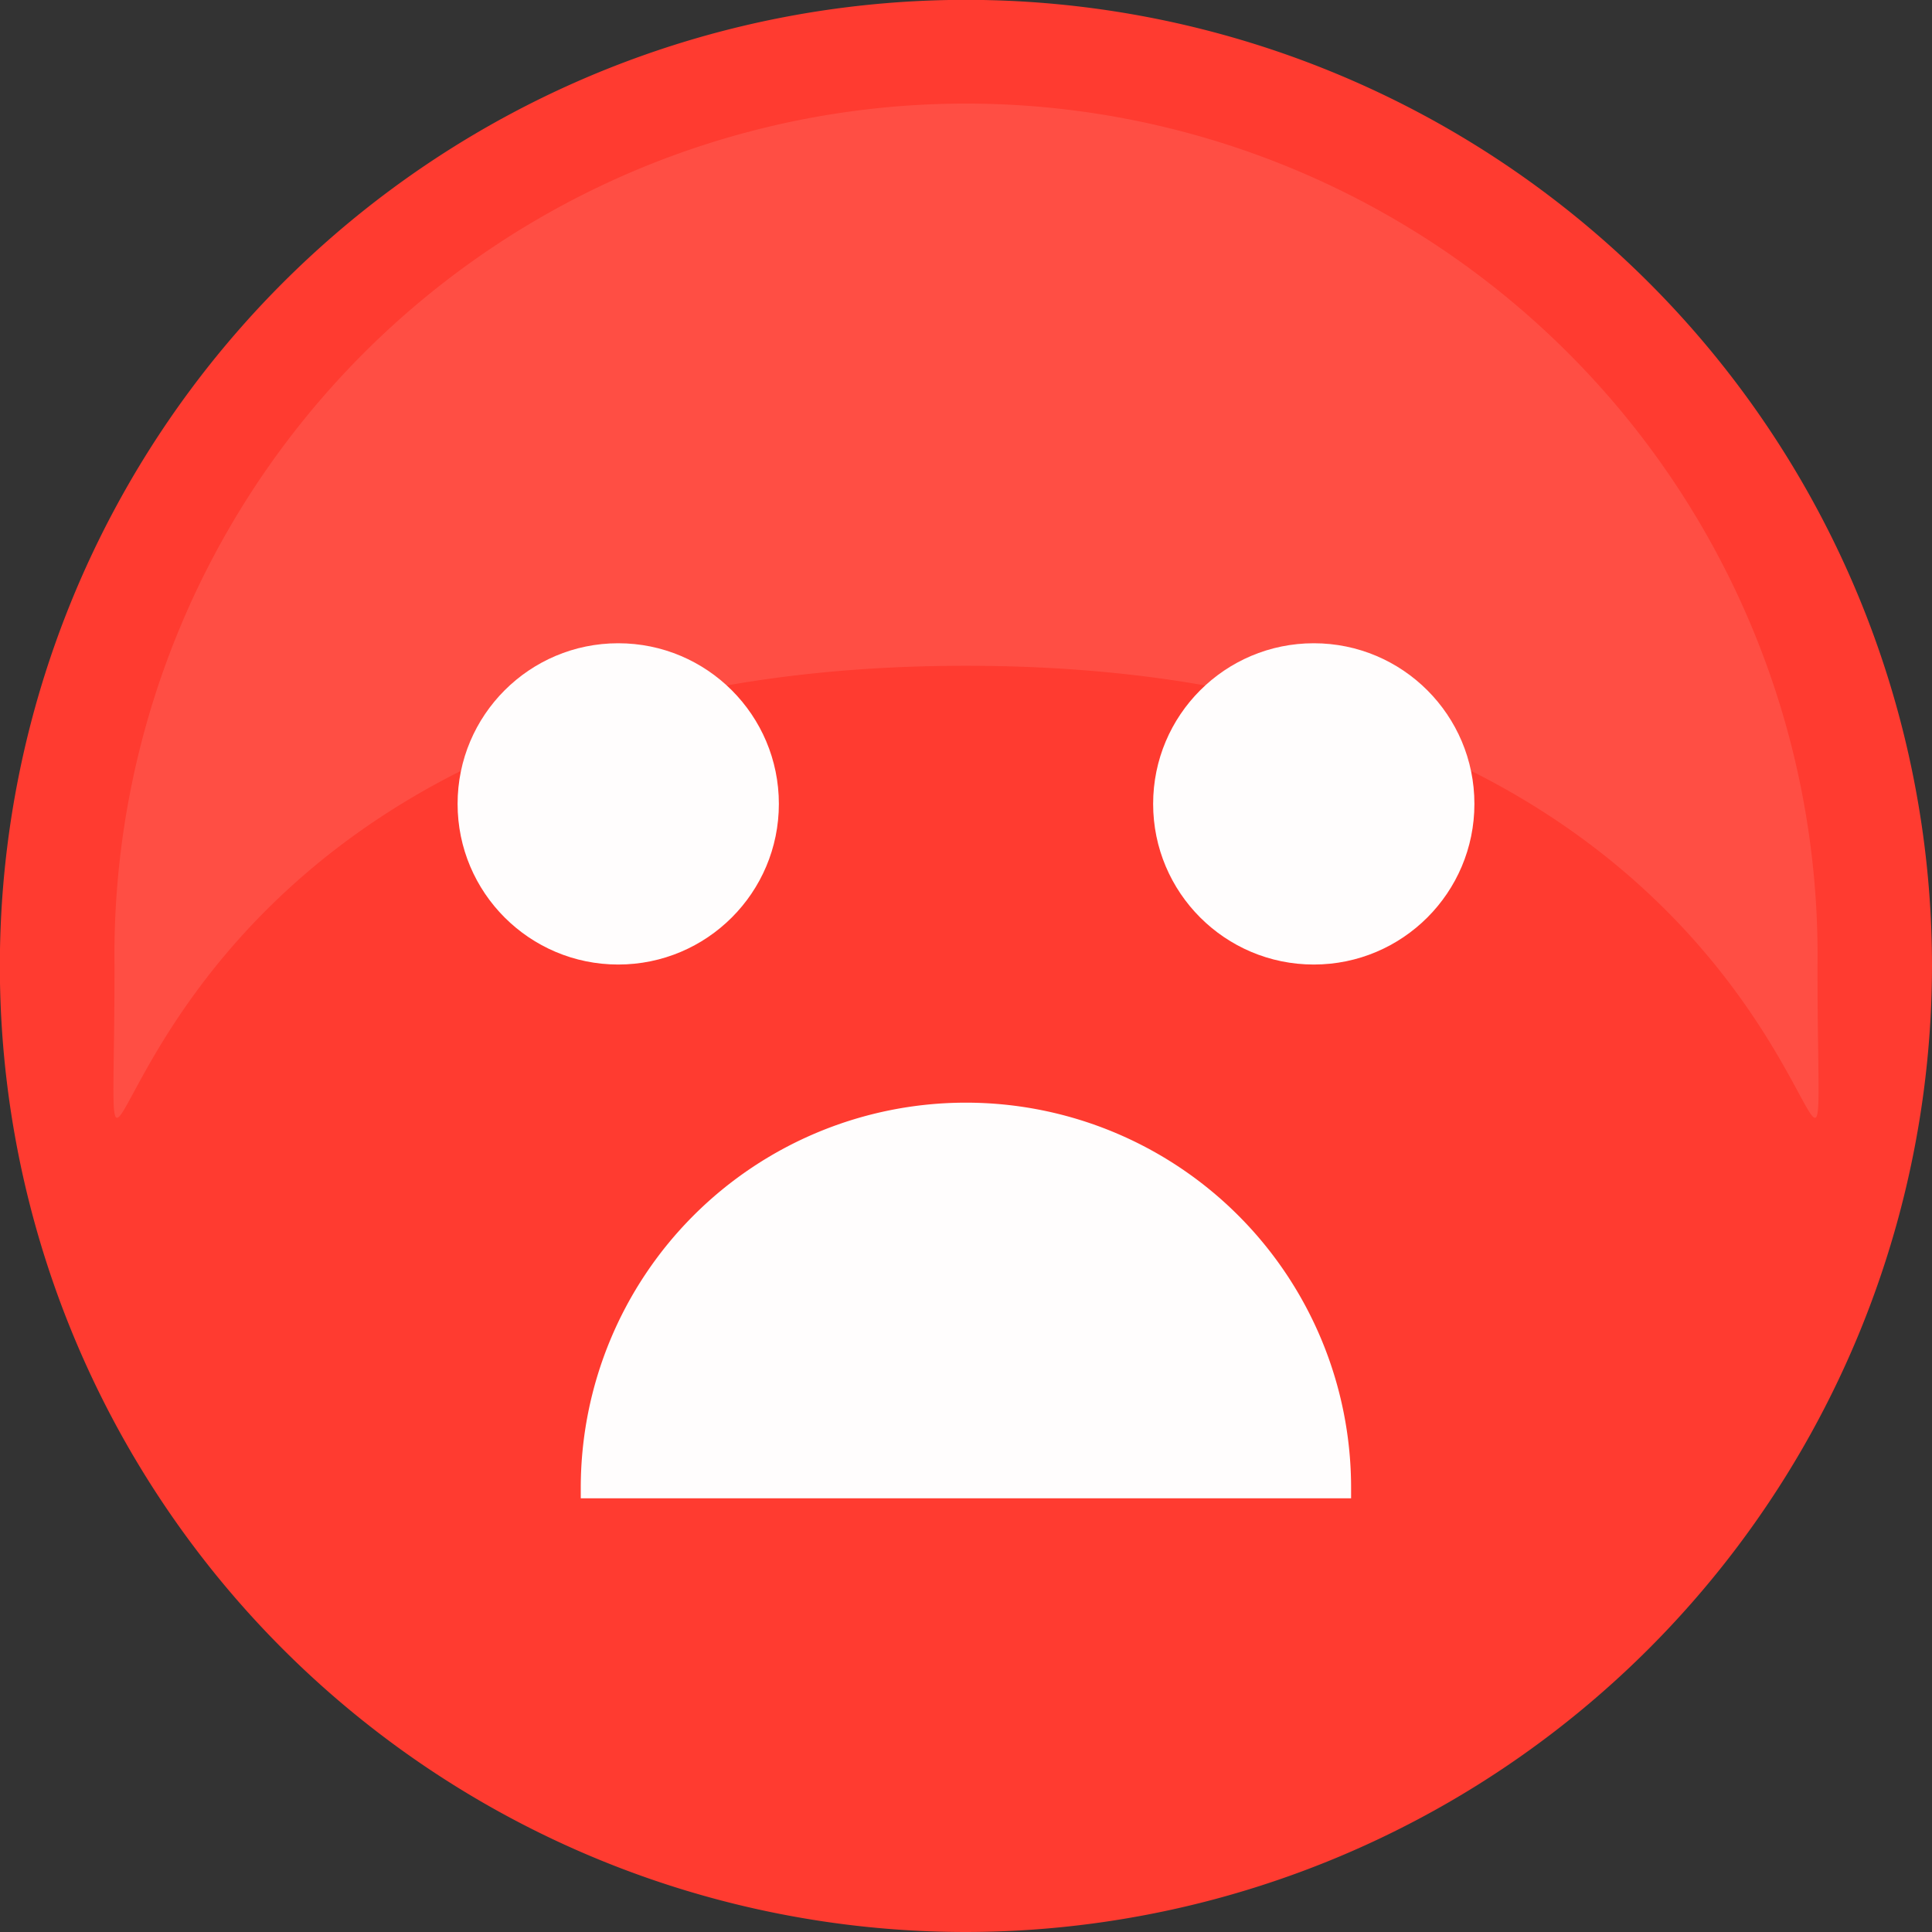 <svg id="Capa_1" data-name="Capa 1" xmlns="http://www.w3.org/2000/svg" width="13.819" height="13.819" viewBox="0 0 13.819 13.819">
  <rect x="0" y="0" width="13.819" height="13.819" fill="#333333" stroke="none"/>
  <defs>
    <style>
      .cls-1 {
        fill: #ff3b30;
      }

      .cls-2 {
        opacity: 0.1;
      }

      .cls-3 {
        fill: #fff;
      }

      .cls-4 {
        fill: #fffdfd;
      }
    </style>
  </defs>
  <title>Mal</title>
  <g>
    <path class="cls-1" d="M6.91,13.819A6.91,6.91,0,1,1,13.819,6.91,6.917,6.917,0,0,1,6.91,13.819Z"/>
    <g class="cls-2">
      <path class="cls-3" d="M6.91,4.762C.343,4.762.819,10.268.819,6.91A6.091,6.091,0,1,1,13,6.91C13,10.268,13.476,4.762,6.91,4.762Z"/>
    </g>
    <g>
      <circle class="cls-4" cx="4.422" cy="5.75" r="1.149"/>
      <circle class="cls-4" cx="9.397" cy="5.75" r="1.149"/>
    </g>
    <path class="cls-4" d="M6.909,7.887h0a2.755,2.755,0,0,1,2.755,2.755v.075a0,0,0,0,1,0,0H4.154a0,0,0,0,1,0,0v-.075A2.755,2.755,0,0,1,6.909,7.887Z"/>
  </g>
</svg>
